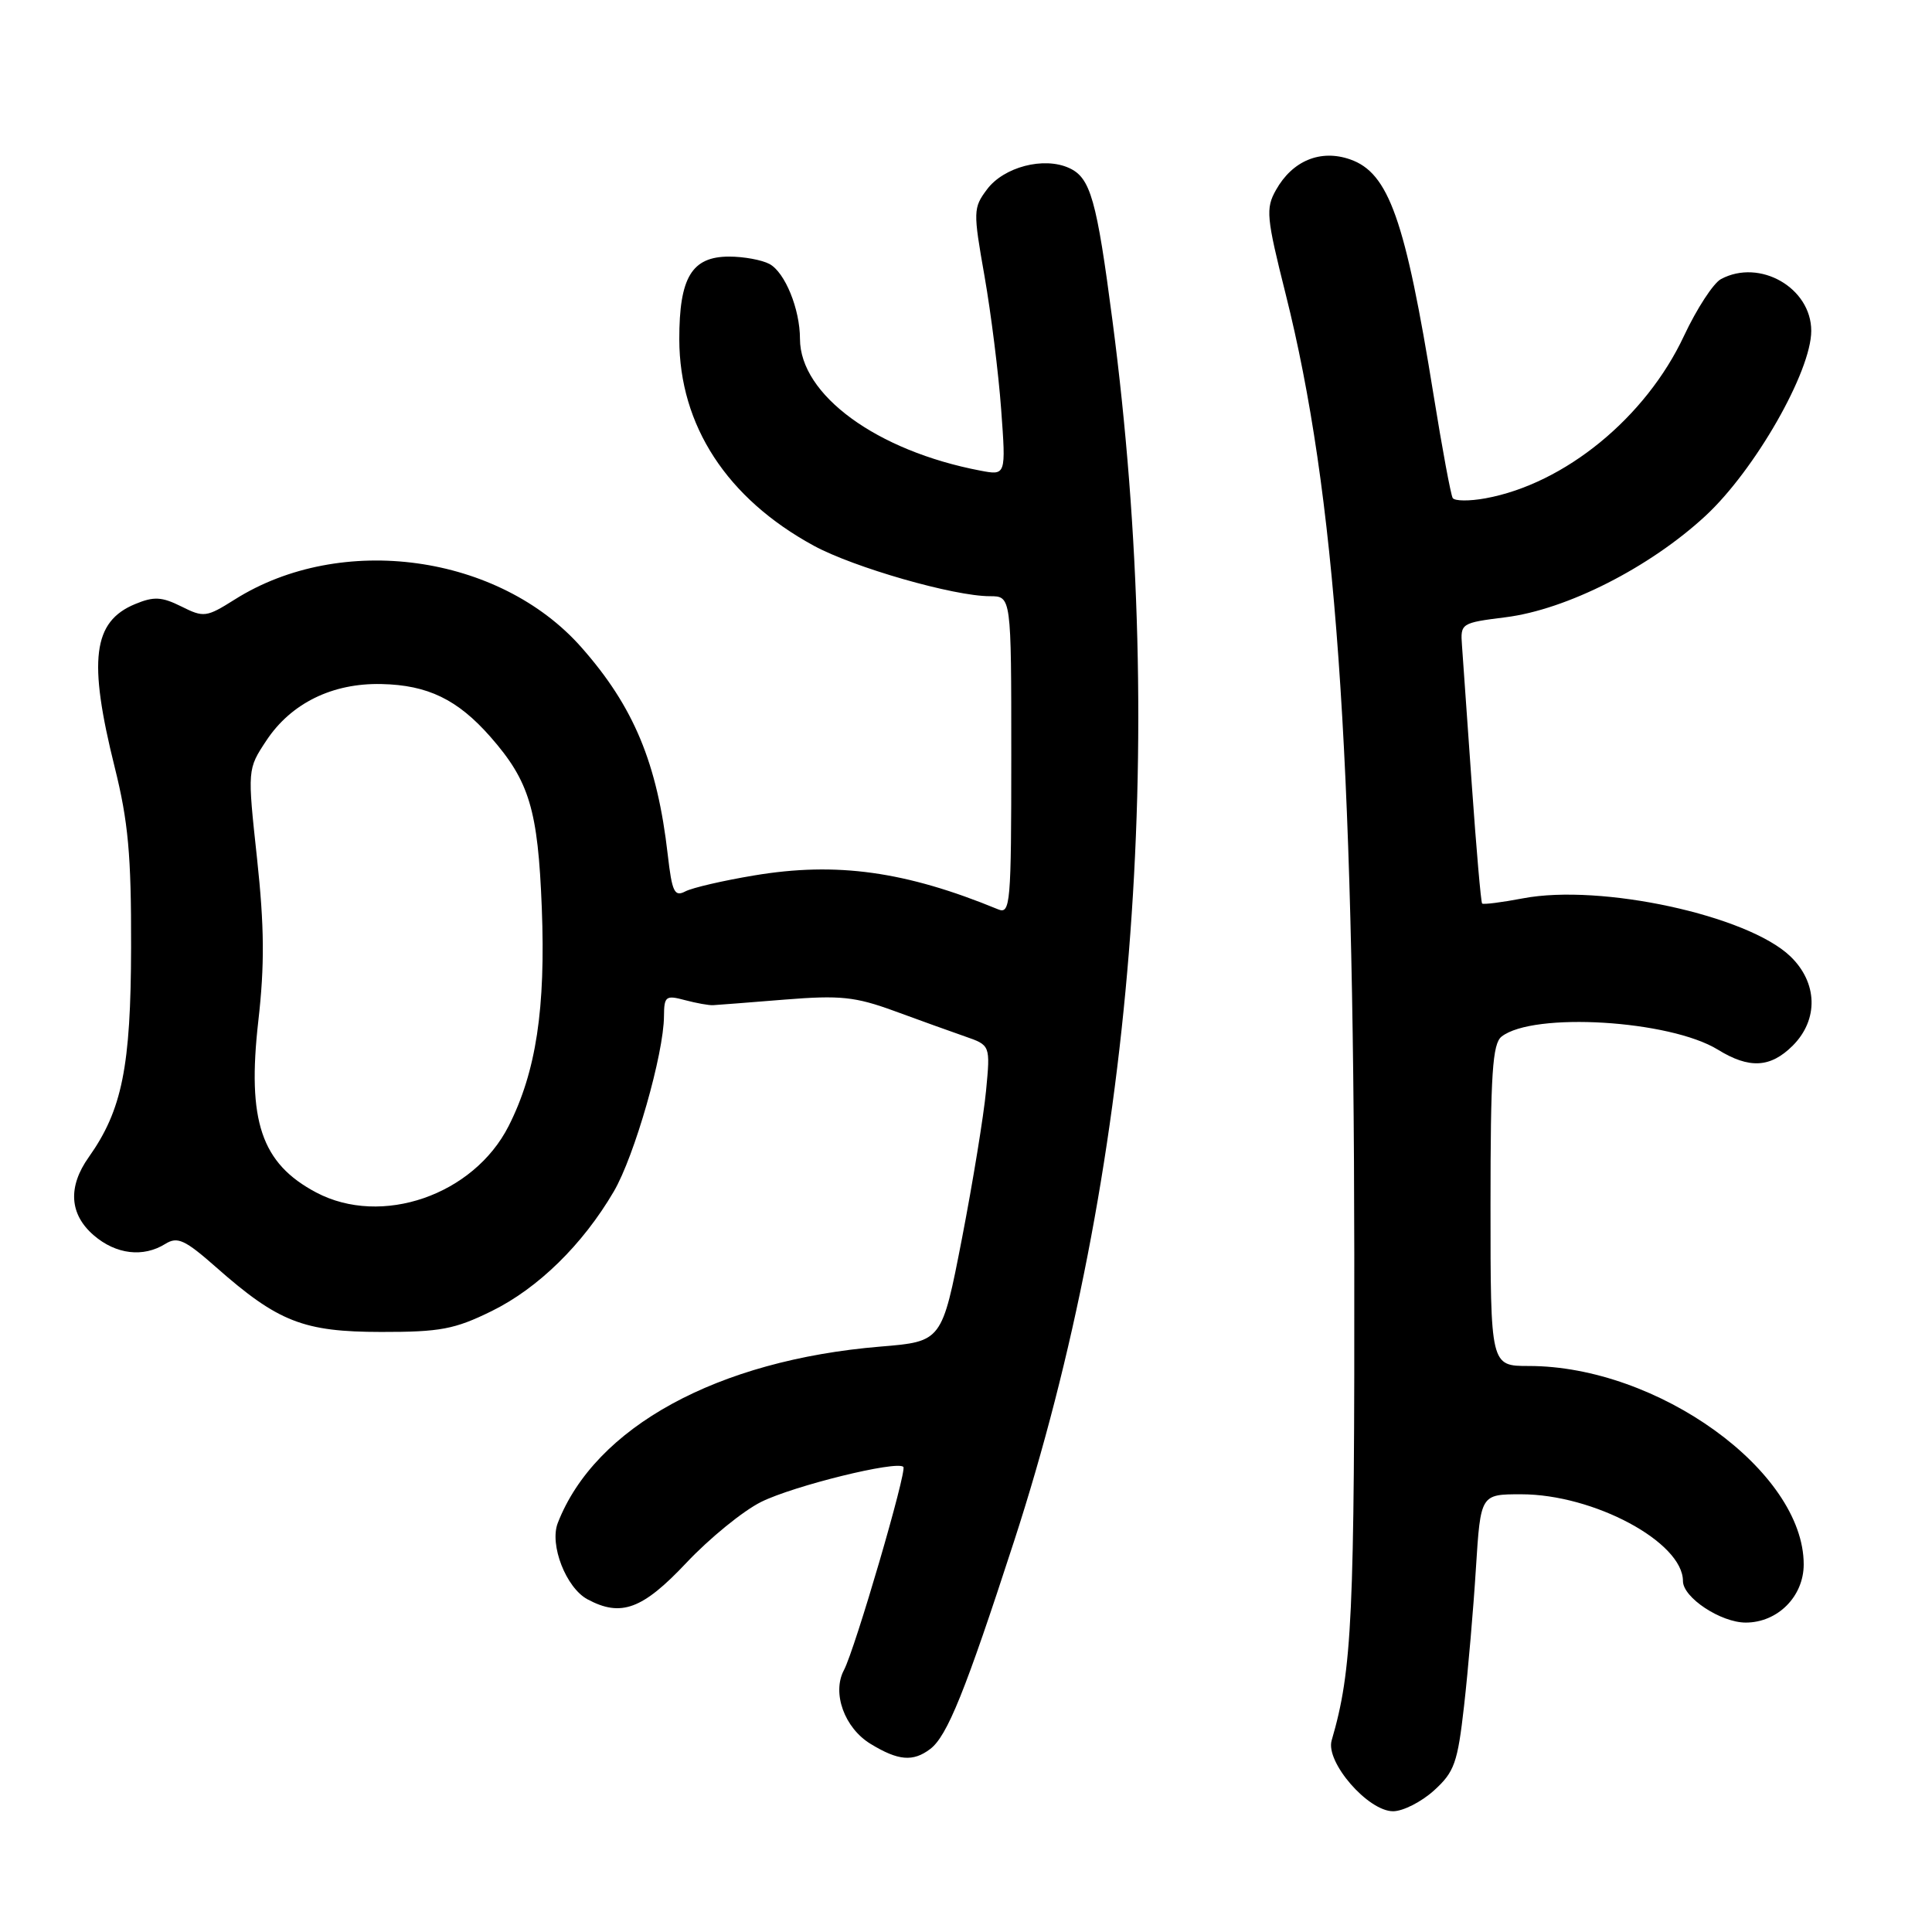<?xml version="1.0" encoding="UTF-8" standalone="no"?>
<!DOCTYPE svg PUBLIC "-//W3C//DTD SVG 1.1//EN" "http://www.w3.org/Graphics/SVG/1.1/DTD/svg11.dtd" >
<svg xmlns="http://www.w3.org/2000/svg" xmlns:xlink="http://www.w3.org/1999/xlink" version="1.1" viewBox="0 0 256 256">
 <g >
 <path fill="currentColor"
d=" M 190.01 237.25 C 192.72 234.79 193.14 233.61 194.00 226.00 C 194.53 221.32 195.24 213.11 195.57 207.75 C 196.19 198.00 196.19 198.00 201.56 198.00 C 211.19 198.00 223.00 204.34 223.00 209.50 C 223.00 211.69 228.02 215.00 231.32 215.00 C 235.55 215.00 239.00 211.54 239.00 207.29 C 239.00 194.95 219.66 181.00 202.57 181.00 C 197.50 181.00 197.50 181.00 197.50 159.75 C 197.50 142.26 197.76 138.30 198.97 137.35 C 203.17 134.07 221.25 135.17 227.62 139.08 C 231.79 141.65 234.59 141.50 237.55 138.55 C 240.99 135.10 240.86 130.20 237.22 126.71 C 231.56 121.29 212.14 117.08 201.83 119.03 C 199.00 119.57 196.55 119.88 196.39 119.72 C 196.23 119.57 195.62 112.48 195.02 103.97 C 194.43 95.46 193.84 87.16 193.72 85.52 C 193.50 82.59 193.61 82.53 199.50 81.79 C 207.61 80.77 218.60 75.19 225.99 68.35 C 232.53 62.29 240.00 49.23 240.00 43.84 C 240.00 38.14 233.18 34.23 228.04 36.98 C 227.03 37.52 224.83 40.90 223.14 44.50 C 218.08 55.32 207.34 64.11 196.83 66.03 C 194.70 66.42 192.75 66.40 192.49 65.99 C 192.24 65.58 191.10 59.45 189.96 52.37 C 186.21 29.10 184.02 22.90 178.90 21.12 C 174.98 19.75 171.25 21.29 169.07 25.18 C 167.69 27.63 167.80 28.78 170.36 38.98 C 176.96 65.29 179.38 99.05 179.45 166.00 C 179.50 214.33 179.18 221.27 176.45 230.62 C 175.62 233.49 181.27 240.00 184.59 240.00 C 185.90 240.00 188.34 238.76 190.01 237.25 Z  M 123.26 231.75 C 125.51 230.05 127.91 224.10 134.36 204.25 C 150.18 155.59 154.77 98.78 147.41 42.50 C 145.31 26.41 144.50 23.55 141.66 22.26 C 138.31 20.73 133.00 22.12 130.78 25.10 C 128.95 27.54 128.94 28.02 130.45 36.57 C 131.31 41.48 132.31 49.44 132.66 54.26 C 133.30 63.01 133.30 63.01 129.90 62.36 C 116.18 59.75 106.01 52.32 106.00 44.90 C 106.00 40.95 104.01 36.08 101.96 34.98 C 100.95 34.44 98.55 34.00 96.62 34.00 C 91.66 34.00 90.00 36.76 90.01 44.97 C 90.03 56.39 96.33 66.05 107.83 72.31 C 113.14 75.20 126.39 79.00 131.16 79.00 C 134.00 79.00 134.00 79.00 134.00 100.11 C 134.00 119.82 133.88 121.17 132.25 120.49 C 120.01 115.45 110.86 114.17 99.93 116.00 C 95.84 116.68 91.74 117.63 90.82 118.11 C 89.37 118.87 89.05 118.21 88.48 113.25 C 87.09 101.11 83.98 93.64 77.05 85.79 C 66.16 73.44 45.20 70.54 31.10 79.44 C 27.35 81.80 27.00 81.85 24.03 80.36 C 21.43 79.07 20.39 79.01 17.91 80.04 C 12.29 82.36 11.66 87.46 15.20 101.67 C 16.99 108.85 17.40 113.30 17.37 125.50 C 17.34 141.35 16.18 147.09 11.76 153.33 C 8.96 157.27 9.20 160.91 12.43 163.69 C 15.37 166.22 18.98 166.65 21.91 164.82 C 23.52 163.82 24.49 164.26 28.65 167.93 C 36.86 175.17 40.22 176.48 50.50 176.49 C 58.32 176.50 60.24 176.14 65.14 173.73 C 71.29 170.71 77.21 164.92 81.33 157.88 C 84.07 153.21 87.96 139.62 87.98 134.64 C 88.00 132.01 88.22 131.84 90.75 132.52 C 92.26 132.92 93.95 133.23 94.50 133.19 C 95.05 133.16 99.33 132.83 104.00 132.45 C 111.34 131.86 113.32 132.07 118.50 133.96 C 121.80 135.17 126.01 136.69 127.86 137.33 C 131.23 138.50 131.23 138.50 130.66 144.50 C 130.35 147.80 128.91 156.63 127.46 164.13 C 124.81 177.76 124.81 177.76 116.66 178.43 C 95.07 180.22 78.85 189.09 73.91 201.80 C 72.78 204.69 75.01 210.40 77.85 211.92 C 82.29 214.30 85.14 213.25 90.94 207.09 C 94.00 203.84 98.46 200.20 100.86 199.01 C 105.17 196.87 118.84 193.50 119.70 194.37 C 120.21 194.87 113.29 218.55 111.82 221.31 C 110.22 224.33 111.89 228.96 115.35 231.07 C 119.02 233.31 120.98 233.48 123.26 231.75 Z  M 41.90 158.01 C 34.62 154.16 32.72 148.53 34.23 135.27 C 35.07 127.89 35.03 122.78 34.06 113.76 C 32.78 101.93 32.78 101.93 35.30 98.12 C 38.57 93.18 44.05 90.49 50.55 90.64 C 56.68 90.77 60.64 92.69 64.98 97.63 C 70.15 103.52 71.28 107.28 71.79 120.28 C 72.31 133.65 71.04 142.01 67.40 149.20 C 62.75 158.37 50.55 162.58 41.90 158.01 Z "/>
</g>
</svg>